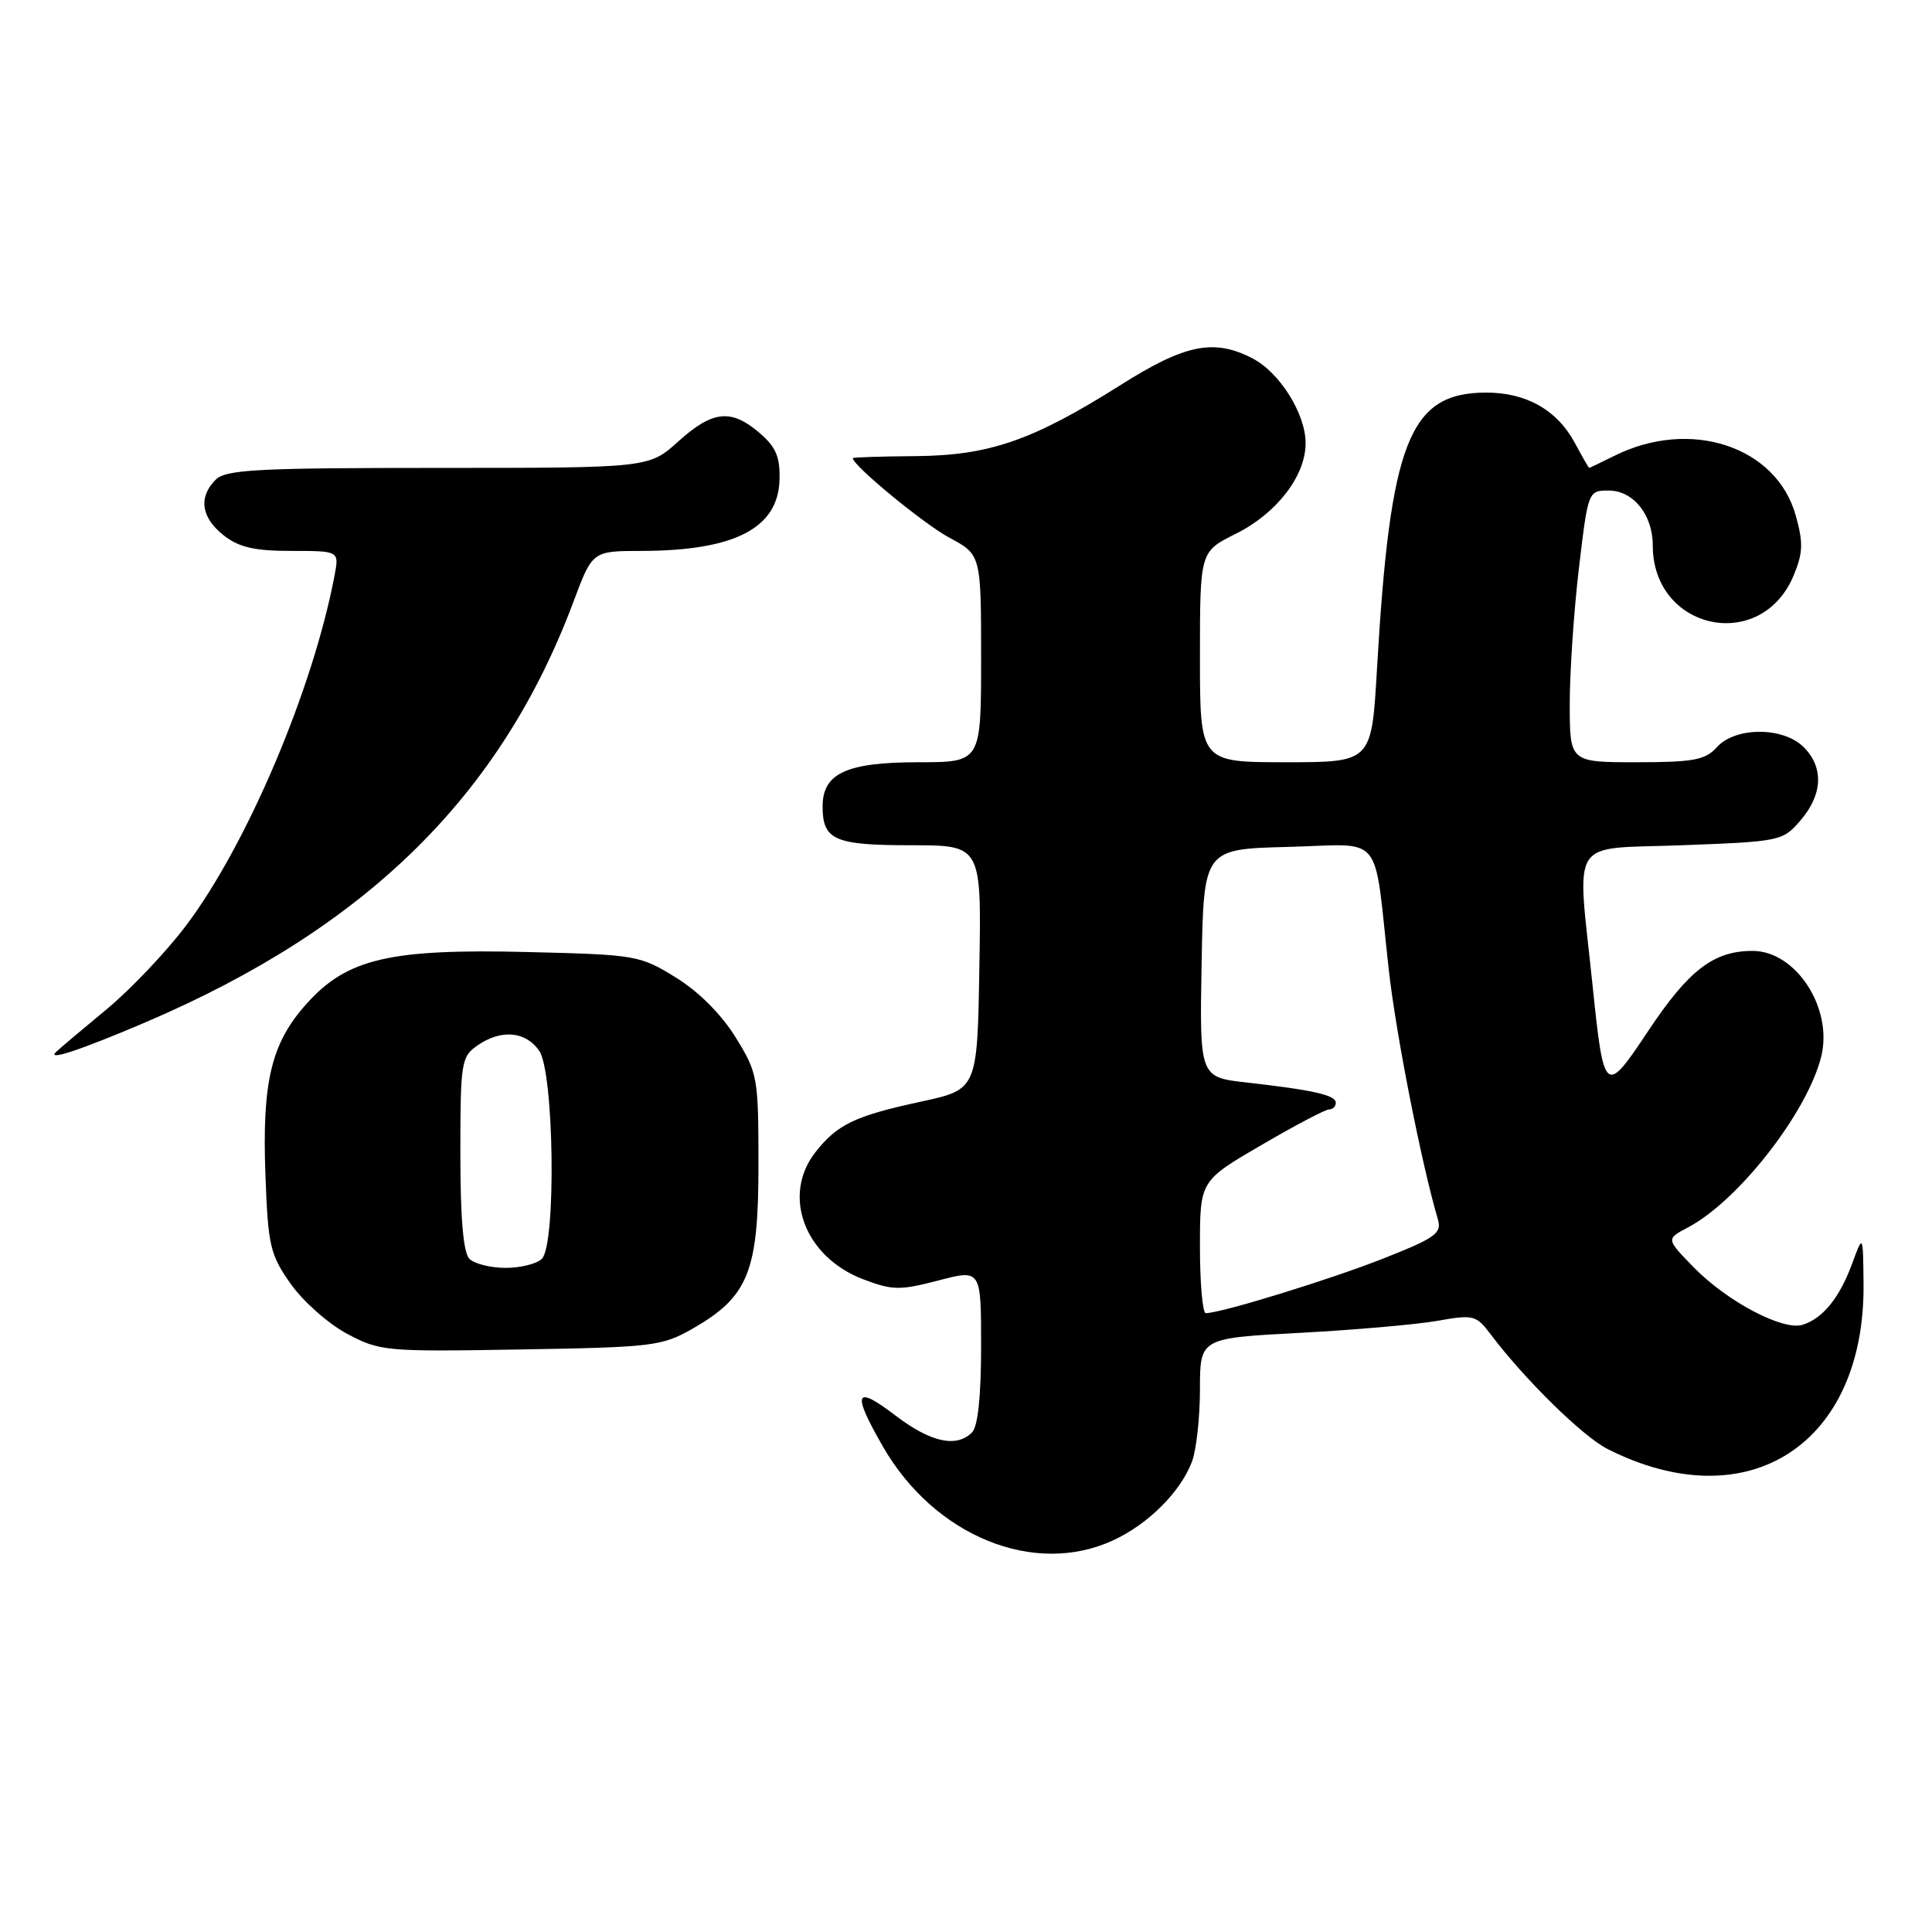 <?xml version="1.0" encoding="UTF-8" standalone="no"?>
<!DOCTYPE svg PUBLIC "-//W3C//DTD SVG 1.1//EN" "http://www.w3.org/Graphics/SVG/1.1/DTD/svg11.dtd" >
<svg xmlns="http://www.w3.org/2000/svg" xmlns:xlink="http://www.w3.org/1999/xlink" version="1.1" viewBox="0 0 256 256">
 <g >
 <path fill="currentColor"
d=" M 147.50 204.10 C 152.16 201.95 156.42 197.69 157.94 193.68 C 158.52 192.14 159.00 187.82 159.00 184.09 C 159.00 177.31 159.00 177.31 172.25 176.61 C 179.54 176.22 187.75 175.50 190.50 175.01 C 195.23 174.17 195.61 174.27 197.50 176.78 C 202.01 182.76 209.70 190.32 212.99 191.99 C 231.62 201.43 247.16 191.39 246.93 170.07 C 246.86 163.50 246.86 163.50 245.42 167.43 C 243.76 171.95 241.55 174.69 238.86 175.54 C 236.27 176.37 228.85 172.46 224.44 167.94 C 220.76 164.17 220.76 164.17 223.63 162.66 C 230.37 159.12 239.56 147.30 241.34 139.92 C 242.87 133.52 237.94 126.00 232.23 126.00 C 227.06 126.00 223.77 128.53 218.40 136.60 C 212.69 145.19 212.53 145.06 211.03 130.64 C 208.95 110.59 207.69 112.57 222.84 112.00 C 235.95 111.51 236.22 111.45 238.59 108.69 C 241.52 105.28 241.68 101.68 239.00 99.00 C 236.29 96.29 229.95 96.29 227.50 99.00 C 225.95 100.71 224.42 101.00 216.85 101.00 C 208.00 101.00 208.00 101.00 208.00 93.25 C 208.00 88.99 208.55 80.89 209.22 75.25 C 210.43 65.05 210.45 65.00 213.16 65.00 C 216.42 65.00 219.00 68.21 219.00 72.27 C 219.00 83.52 233.35 86.59 237.66 76.27 C 238.91 73.27 238.96 71.93 237.94 68.29 C 235.38 59.13 223.96 55.38 213.91 60.40 C 212.14 61.28 210.64 62.00 210.57 62.00 C 210.51 62.00 209.65 60.51 208.67 58.68 C 206.31 54.31 202.20 51.99 196.85 52.02 C 186.72 52.07 184.20 58.50 182.45 88.75 C 181.74 101.00 181.74 101.00 170.37 101.00 C 159.00 101.00 159.00 101.00 159.00 87.05 C 159.00 73.09 159.00 73.09 163.75 70.73 C 169.18 68.02 173.00 63.07 173.00 58.72 C 173.00 54.83 169.56 49.34 165.95 47.48 C 160.85 44.84 157.03 45.61 148.48 51.02 C 136.80 58.39 131.09 60.36 121.25 60.44 C 116.71 60.47 113.00 60.60 113.00 60.71 C 113.00 61.68 122.38 69.40 125.75 71.22 C 130.00 73.50 130.00 73.50 130.00 87.25 C 130.00 101.00 130.00 101.00 121.72 101.00 C 112.17 101.00 109.00 102.46 109.00 106.86 C 109.00 111.31 110.57 112.00 120.72 112.00 C 130.05 112.00 130.05 112.00 129.77 128.18 C 129.50 144.36 129.50 144.36 122.00 145.98 C 113.31 147.86 110.94 148.99 108.08 152.63 C 103.55 158.38 106.59 166.53 114.35 169.50 C 118.26 170.99 119.22 171.00 124.34 169.67 C 130.00 168.19 130.00 168.19 130.00 178.39 C 130.00 185.00 129.58 189.02 128.80 189.80 C 126.72 191.88 123.31 191.12 118.58 187.51 C 113.26 183.45 112.86 184.48 116.97 191.64 C 123.79 203.54 137.04 208.95 147.50 204.10 Z  M 91.80 176.04 C 99.16 171.82 100.50 168.50 100.50 154.42 C 100.50 142.72 100.40 142.19 97.47 137.45 C 95.60 134.42 92.59 131.40 89.56 129.53 C 84.79 126.58 84.29 126.50 69.95 126.15 C 51.67 125.70 46.03 127.01 40.68 132.94 C 35.95 138.17 34.71 143.29 35.17 155.69 C 35.52 165.09 35.78 166.23 38.52 170.12 C 40.16 172.44 43.52 175.42 46.00 176.74 C 50.35 179.05 51.11 179.12 69.00 178.81 C 86.53 178.52 87.73 178.37 91.80 176.04 Z  M 19.33 135.44 C 48.60 122.91 66.37 105.43 76.00 79.70 C 78.50 73.01 78.50 73.01 85.00 73.00 C 97.32 72.98 103.11 70.00 103.29 63.59 C 103.38 60.55 102.82 59.24 100.65 57.37 C 96.88 54.13 94.42 54.39 89.87 58.50 C 85.99 62.00 85.99 62.00 58.07 62.00 C 34.01 62.00 29.92 62.22 28.57 63.57 C 26.26 65.88 26.65 68.58 29.63 70.93 C 31.67 72.53 33.71 73.00 38.61 73.00 C 44.95 73.00 44.95 73.00 44.33 76.25 C 41.47 91.37 32.69 112.03 24.58 122.74 C 21.98 126.17 17.30 131.10 14.18 133.69 C 11.05 136.28 8.05 138.81 7.50 139.32 C 5.98 140.69 10.50 139.21 19.33 135.44 Z  M 159.00 165.24 C 159.00 156.47 159.00 156.47 167.12 151.74 C 171.58 149.13 175.63 147.00 176.12 147.00 C 176.60 147.00 177.00 146.61 177.00 146.12 C 177.00 145.11 174.03 144.44 165.22 143.44 C 158.95 142.74 158.95 142.74 159.22 127.62 C 159.50 112.50 159.50 112.50 170.70 112.22 C 183.56 111.89 181.96 109.94 184.02 128.50 C 184.96 136.97 188.35 154.19 190.53 161.58 C 191.07 163.41 190.20 164.04 183.27 166.77 C 176.23 169.55 161.78 174.00 159.77 174.00 C 159.35 174.00 159.00 170.06 159.00 165.24 Z  M 62.20 166.80 C 61.39 165.99 61.00 161.43 61.00 152.86 C 61.00 140.82 61.12 140.03 63.22 138.56 C 66.36 136.36 69.62 136.62 71.44 139.22 C 73.42 142.05 73.72 164.88 71.80 166.80 C 71.14 167.46 68.98 168.00 67.00 168.00 C 65.02 168.00 62.86 167.46 62.20 166.80 Z "/>
</g>
</svg>